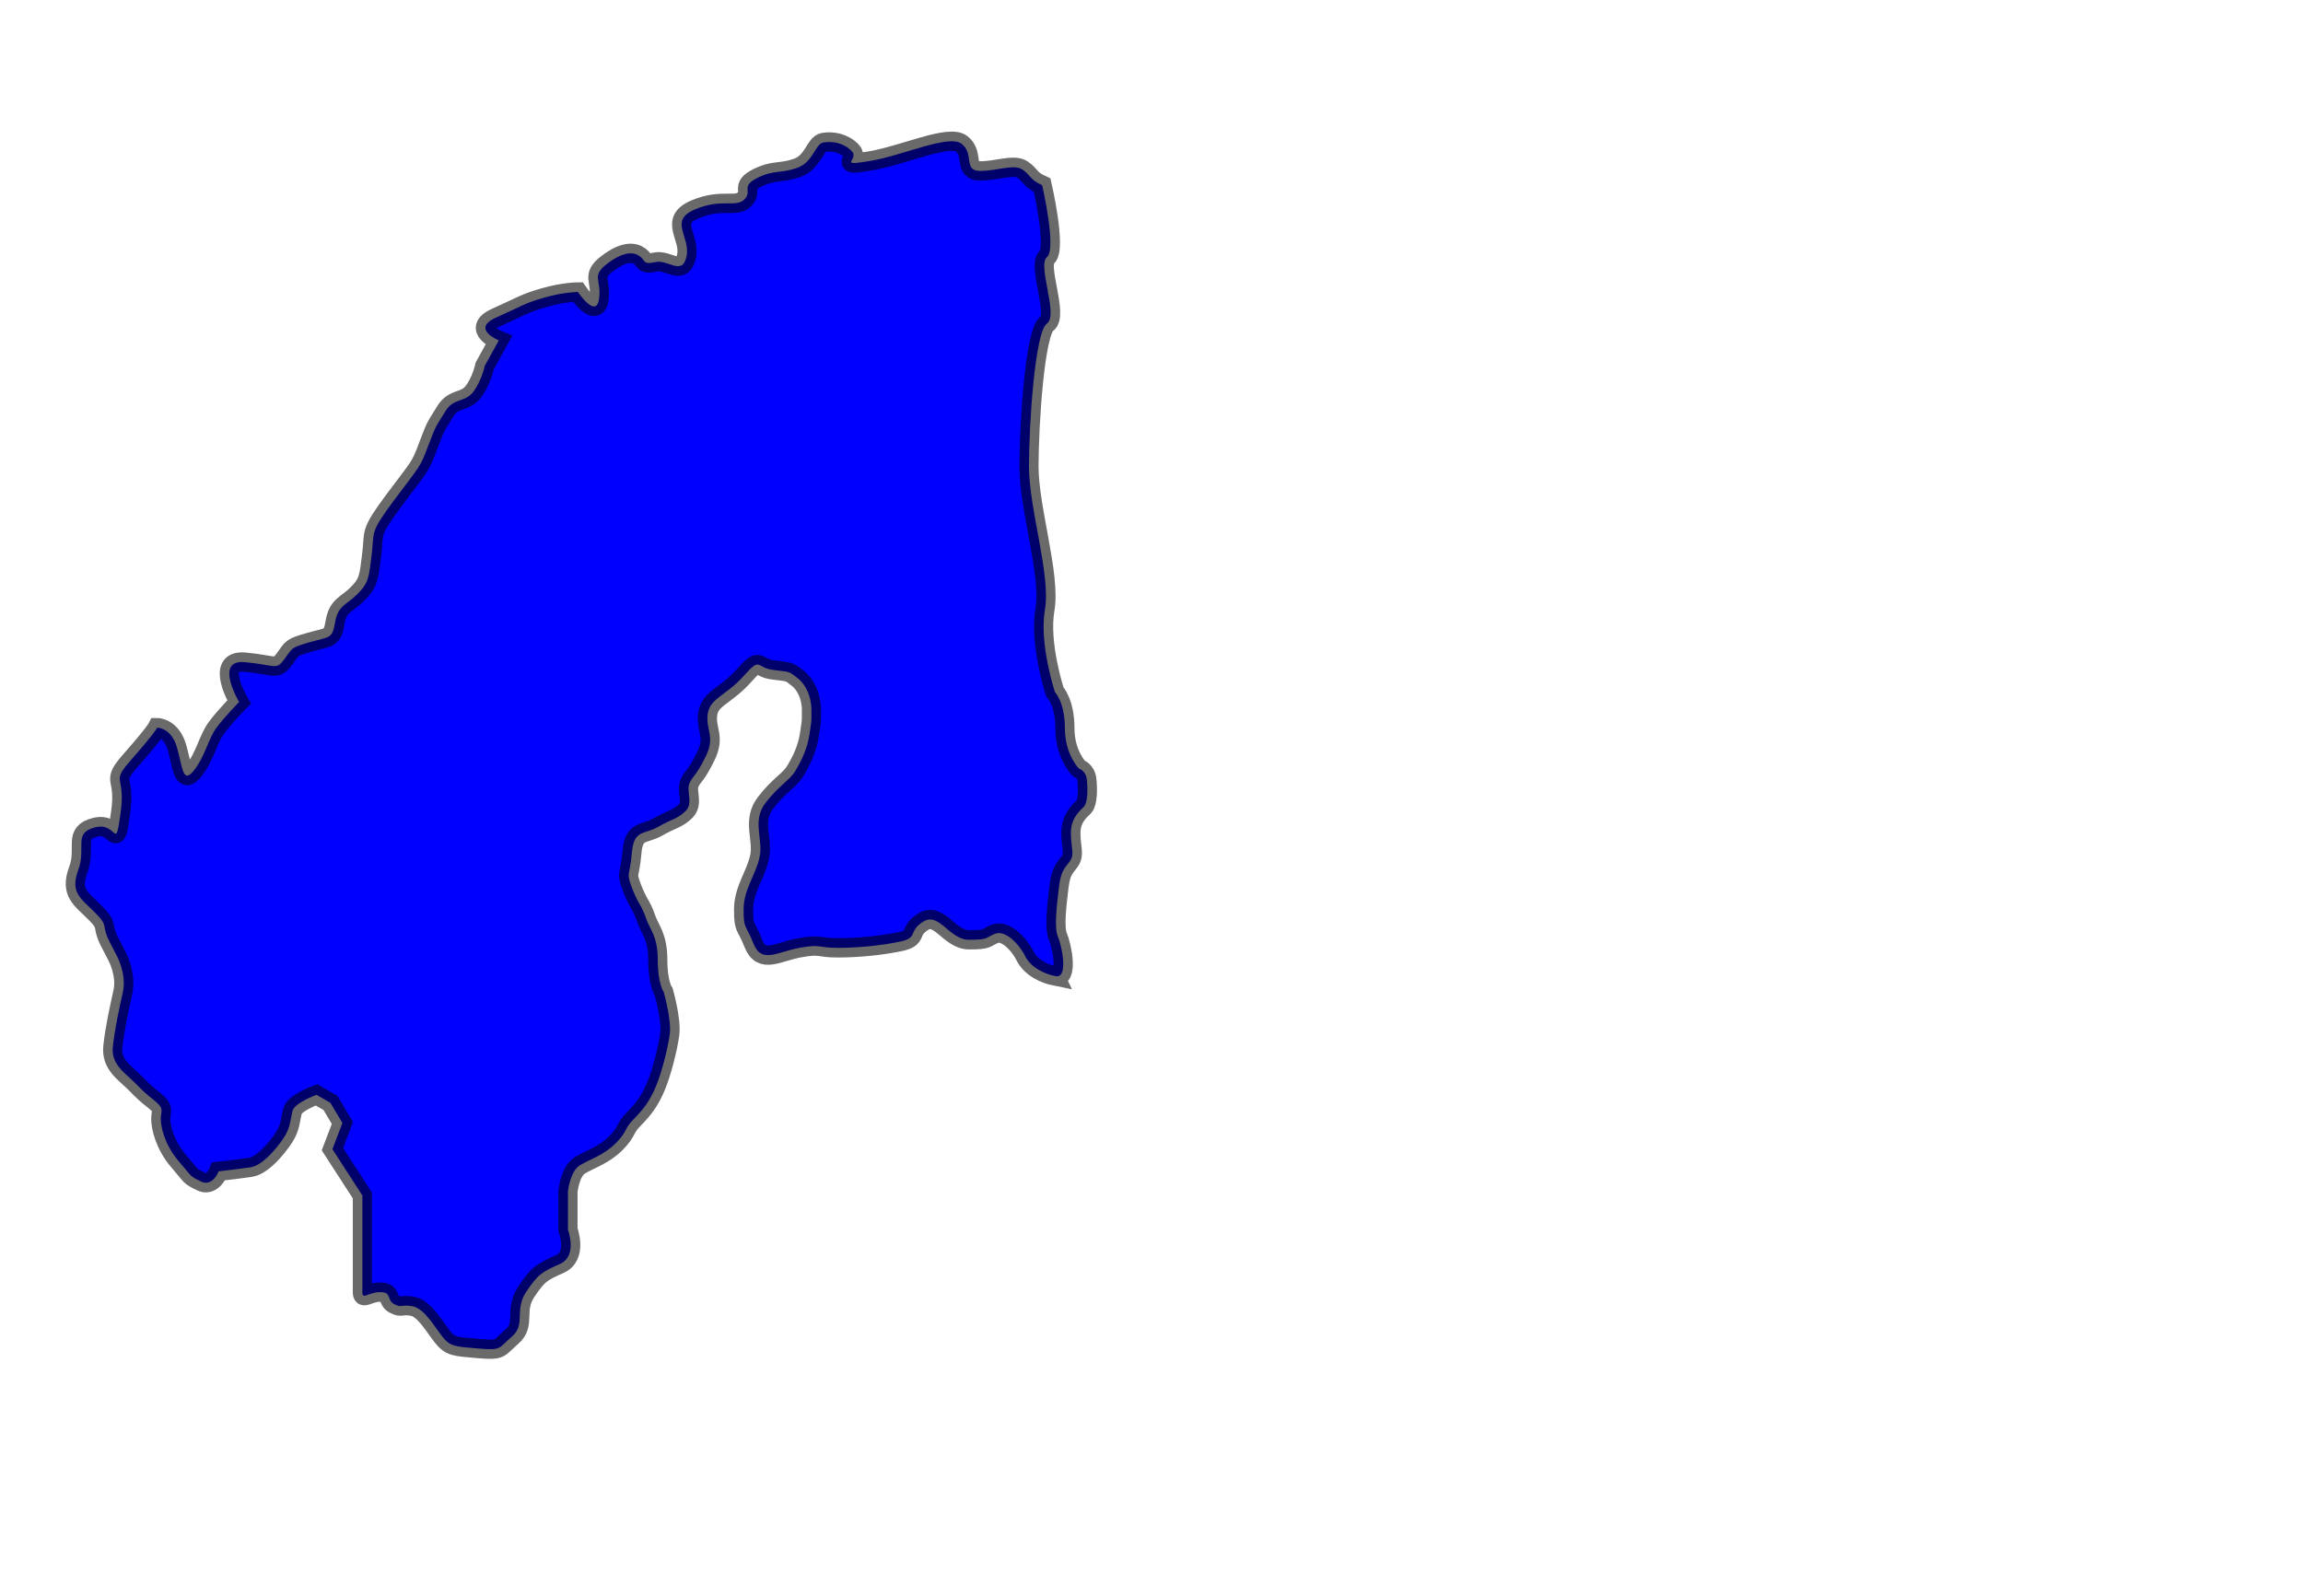 <?xml version="1.0" encoding="UTF-8" standalone="no"?>
<svg
   xmlns:dc="http://purl.org/dc/elements/1.1/"
   xmlns:cc="http://creativecommons.org/ns#"
   xmlns:rdf="http://www.w3.org/1999/02/22-rdf-syntax-ns#"
   xmlns:svg="http://www.w3.org/2000/svg"
   xmlns="http://www.w3.org/2000/svg"
   xmlns:sodipodi="http://sodipodi.sourceforge.net/DTD/sodipodi-0.dtd"
   xmlns:inkscape="http://www.inkscape.org/namespaces/inkscape"
   id="svg2"
   sodipodi:version="0.32"
   inkscape:version="0.48.5 r10040"
   viewBox="0 0 750 520"
   preserveAspectRatio="xMidYMid meet"
   version="1.2"
   sodipodi:docname="great_britain.svg"
   inkscape:output_extension="org.inkscape.output.svg.inkscape"
   inkscape:export-filename="/home/kris/worldmap.png"
   inkscape:export-xdpi="90"
   inkscape:export-ydpi="90"
   style="enable-background:new"
   enable-background="new"
   width="100%"
   height="100%">
  <defs
     id="defs3186" />
  <sodipodi:namedview
     pagecolor="#ffffff"
     bordercolor="#666666"
     borderopacity="1"
     objecttolerance="10"
     gridtolerance="10"
     guidetolerance="10"
     inkscape:pageopacity="0"
     inkscape:pageshadow="2"
     inkscape:window-width="1278"
     inkscape:window-height="726"
     id="namedview3184"
     showgrid="false"
     inkscape:zoom="0.45384615"
     inkscape:cx="375"
     inkscape:cy="348.13559"
     inkscape:window-x="0"
     inkscape:window-y="24"
     inkscape:window-maximized="1"
     inkscape:current-layer="svg2" />
  <filter
     inkscape:collect="always"
     id="filter12871">
    <feGaussianBlur
       inkscape:collect="always"
       stdDeviation="0.581"
       id="feGaussianBlur12873" />
  </filter>
  <path
     style="fill:blue;fill-opacity:1;fill-rule:evenodd;stroke:#000000;stroke-width:1.2;stroke-linecap:butt;stroke-linejoin:miter;stroke-miterlimit:4.322;stroke-opacity:0.585;stroke-dasharray:none;stroke-dashoffset:0;display:inline;filter:url(#filter12871)"
     d="m 579.125,237 c -0.625,-0.125 -1.5,-0.5 -1.875,-1.25 -0.375,-0.75 -1.25,-1.625 -1.875,-1.375 -0.625,0.25 -0.375,0.375 -1.625,0.375 -1.25,0 -1.875,-1.75 -2.875,-1.125 -1,0.625 -0.25,1 -1.5,1.25 -1.25,0.25 -2.625,0.375 -3.875,0.375 -1.25,0 -1,-0.25 -2.375,0 -1.375,0.25 -2.375,1 -2.875,-0.25 -0.5,-1.25 -0.625,-0.875 -0.625,-2.125 0,-1.25 0.75,-2.125 1,-3.25 0.25,-1.125 -0.5,-2.25 0.375,-3.375 0.875,-1.125 1.5,-1.375 1.875,-2 0.375,-0.625 0.75,-1.375 0.875,-2.25 0.125,-0.875 0.125,-0.625 0.125,-1.5 0,-0.875 -0.375,-1.625 -0.875,-2 -0.5,-0.375 -0.375,-0.375 -1.5,-0.5 -1.125,-0.125 -0.75,-0.875 -1.875,0.375 -1.125,1.25 -2.125,1.375 -2.25,2.375 -0.125,1 0.5,1.375 -0.125,2.625 -0.625,1.25 -0.75,1.125 -1,1.625 -0.25,0.5 0.25,1.25 -0.25,1.75 -0.5,0.5 -0.875,0.5 -1.75,1 -0.875,0.5 -1.5,0.125 -1.625,1.625 -0.125,1.5 -0.375,1.125 0,2.125 0.375,1 0.625,1.125 0.875,1.875 0.25,0.75 0.75,1.125 0.75,2.625 0,1.5 0.375,2 0.375,2 0,0 0.5,1.75 0.375,2.625 -0.125,0.875 -0.5,2.375 -0.875,3.25 -0.375,0.875 -0.75,1.375 -1.375,2 -0.625,0.625 -0.375,0.75 -1.125,1.5 -0.75,0.75 -1.625,1 -2.25,1.375 -0.625,0.375 -0.75,1.625 -0.75,1.625 l 0,2.375 c 0,0 0.625,1.625 -0.5,2.125 -1.125,0.5 -1.375,0.625 -2.125,1.75 -0.75,1.125 0,2 -0.875,2.75 -0.875,0.75 -0.625,0.875 -2.125,0.75 -1.5,-0.125 -1.75,-0.125 -2.25,-0.75 -0.5,-0.625 -1.125,-1.75 -1.875,-1.875 -0.75,-0.125 -0.625,0.125 -1.125,-0.125 -0.5,-0.25 -0.125,-0.75 -0.875,-0.75 -0.75,0 -1.125,0.5 -1.125,0 0,-0.5 0,-0.25 0,-1.375 0,-1.125 0,-4.625 0,-4.625 l -1.875,-2.875 0.625,-1.625 -0.75,-1.25 -0.875,-0.5 c 0,0 -1.375,0.5 -1.5,1 -0.125,0.5 -0.125,0.875 -0.375,1.375 -0.25,0.5 -1.375,2 -2.25,2.125 -0.875,0.125 -2,0.25 -2,0.25 0,0 -0.375,1 -1.125,0.625 -0.75,-0.375 -0.5,-0.25 -1.375,-1.25 -0.875,-1 -1.125,-2.125 -1.125,-2.625 0,-0.5 0.25,-0.625 -0.375,-1.125 -0.625,-0.5 -0.625,-0.5 -1.25,-1.125 -0.625,-0.625 -1.5,-1.125 -1.375,-2.25 0.125,-1.125 0.375,-2.25 0.625,-3.375 0.25,-1.125 -0.375,-2.25 -0.375,-2.25 l -0.475,-0.909 c -0.53,-1.061 0,-0.884 -0.884,-1.768 -0.884,-0.884 -1.591,-1.237 -1.061,-2.652 0.53,-1.414 -0.354,-2.298 1.061,-2.652 1.414,-0.354 1.237,1.591 1.591,-0.884 0.354,-2.475 -0.707,-1.768 0.707,-3.359 1.414,-1.591 1.591,-1.945 1.591,-1.945 0,0 0.884,0 1.237,1.237 0.354,1.237 0.354,2.298 1.061,1.414 0.707,-0.884 0.884,-1.945 1.414,-2.652 0.53,-0.707 1.414,-1.591 1.414,-1.591 0,0 -1.591,-2.652 0.354,-2.475 1.945,0.177 1.945,0.53 2.475,-0.177 0.53,-0.707 0.354,-0.707 1.591,-1.061 1.237,-0.354 1.414,-0.177 1.591,-1.237 0.177,-1.061 0.707,-1.061 1.414,-1.768 0.707,-0.707 0.707,-1.061 0.884,-2.475 0.177,-1.414 -0.177,-1.237 1.414,-3.359 1.591,-2.121 1.591,-1.945 2.121,-3.359 0.53,-1.414 0.53,-1.237 1.061,-2.121 0.53,-0.884 1.237,-0.53 1.768,-1.237 0.53,-0.707 0.707,-1.591 0.707,-1.591 l 0.884,-1.591 c 0,0 -1.768,-0.707 -0.177,-1.414 1.591,-0.707 1.768,-0.884 3.005,-1.237 1.237,-0.354 2.121,-0.354 2.121,-0.354 0,0 1.149,1.679 1.326,0.442 0.177,-1.237 -0.53,-1.414 0.53,-2.21 1.061,-0.795 1.679,-0.707 2.033,-0.442 0.354,0.265 0.177,0.53 0.972,0.354 0.795,-0.177 1.679,0.884 1.945,-0.354 0.265,-1.237 -1.149,-2.21 0.53,-2.917 1.679,-0.707 2.563,-0.088 3.094,-0.619 0.53,-0.53 -0.265,-0.795 0.795,-1.326 1.061,-0.53 1.414,-0.265 2.475,-0.619 1.061,-0.354 1.149,-1.503 1.679,-1.591 0.53,-0.088 1.237,0 1.768,0.53 0.53,0.53 -0.972,0.972 1.149,0.619 2.121,-0.354 4.95,-1.679 5.745,-1.061 0.795,0.619 0.088,1.679 1.149,1.679 1.061,0 2.121,-0.442 2.652,-0.088 0.53,0.354 0.442,0.619 1.237,0.972 0,0 0.925,3.968 0.3,4.468 -0.625,0.5 0.75,3.625 0,4.125 -0.75,0.5 -1.125,6.25 -1.125,8.875 0,2.625 1.375,6.75 1,8.875 -0.375,2.125 0.625,5.125 0.625,5.125 0,0 0.625,0.625 0.625,2.25 0,1.625 0.875,2.5 0.875,2.5 0,0 0.438,0.125 0.5,0.688 0.062,0.562 0.062,1.438 -0.188,1.688 -0.25,0.25 -0.812,0.688 -0.812,1.625 0,0.938 0.25,1.312 -0.062,1.75 -0.312,0.438 -0.562,0.562 -0.688,1.625 -0.125,1.062 -0.312,2.5 -0.062,3.062 0.25,0.562 0.688,2.688 -0.188,2.438 z"
     id="alaska"
     sodipodi:nodetypes="csssssssssssssssssssssssssssssssssssssscsssssssssssssssscsssssssssscssccsscssccssccssssc"
     inkscape:connector-curvature="0"
     transform="matrix(5.2,0,0,5.247,-2667.891,-925.598)" />
</svg>

